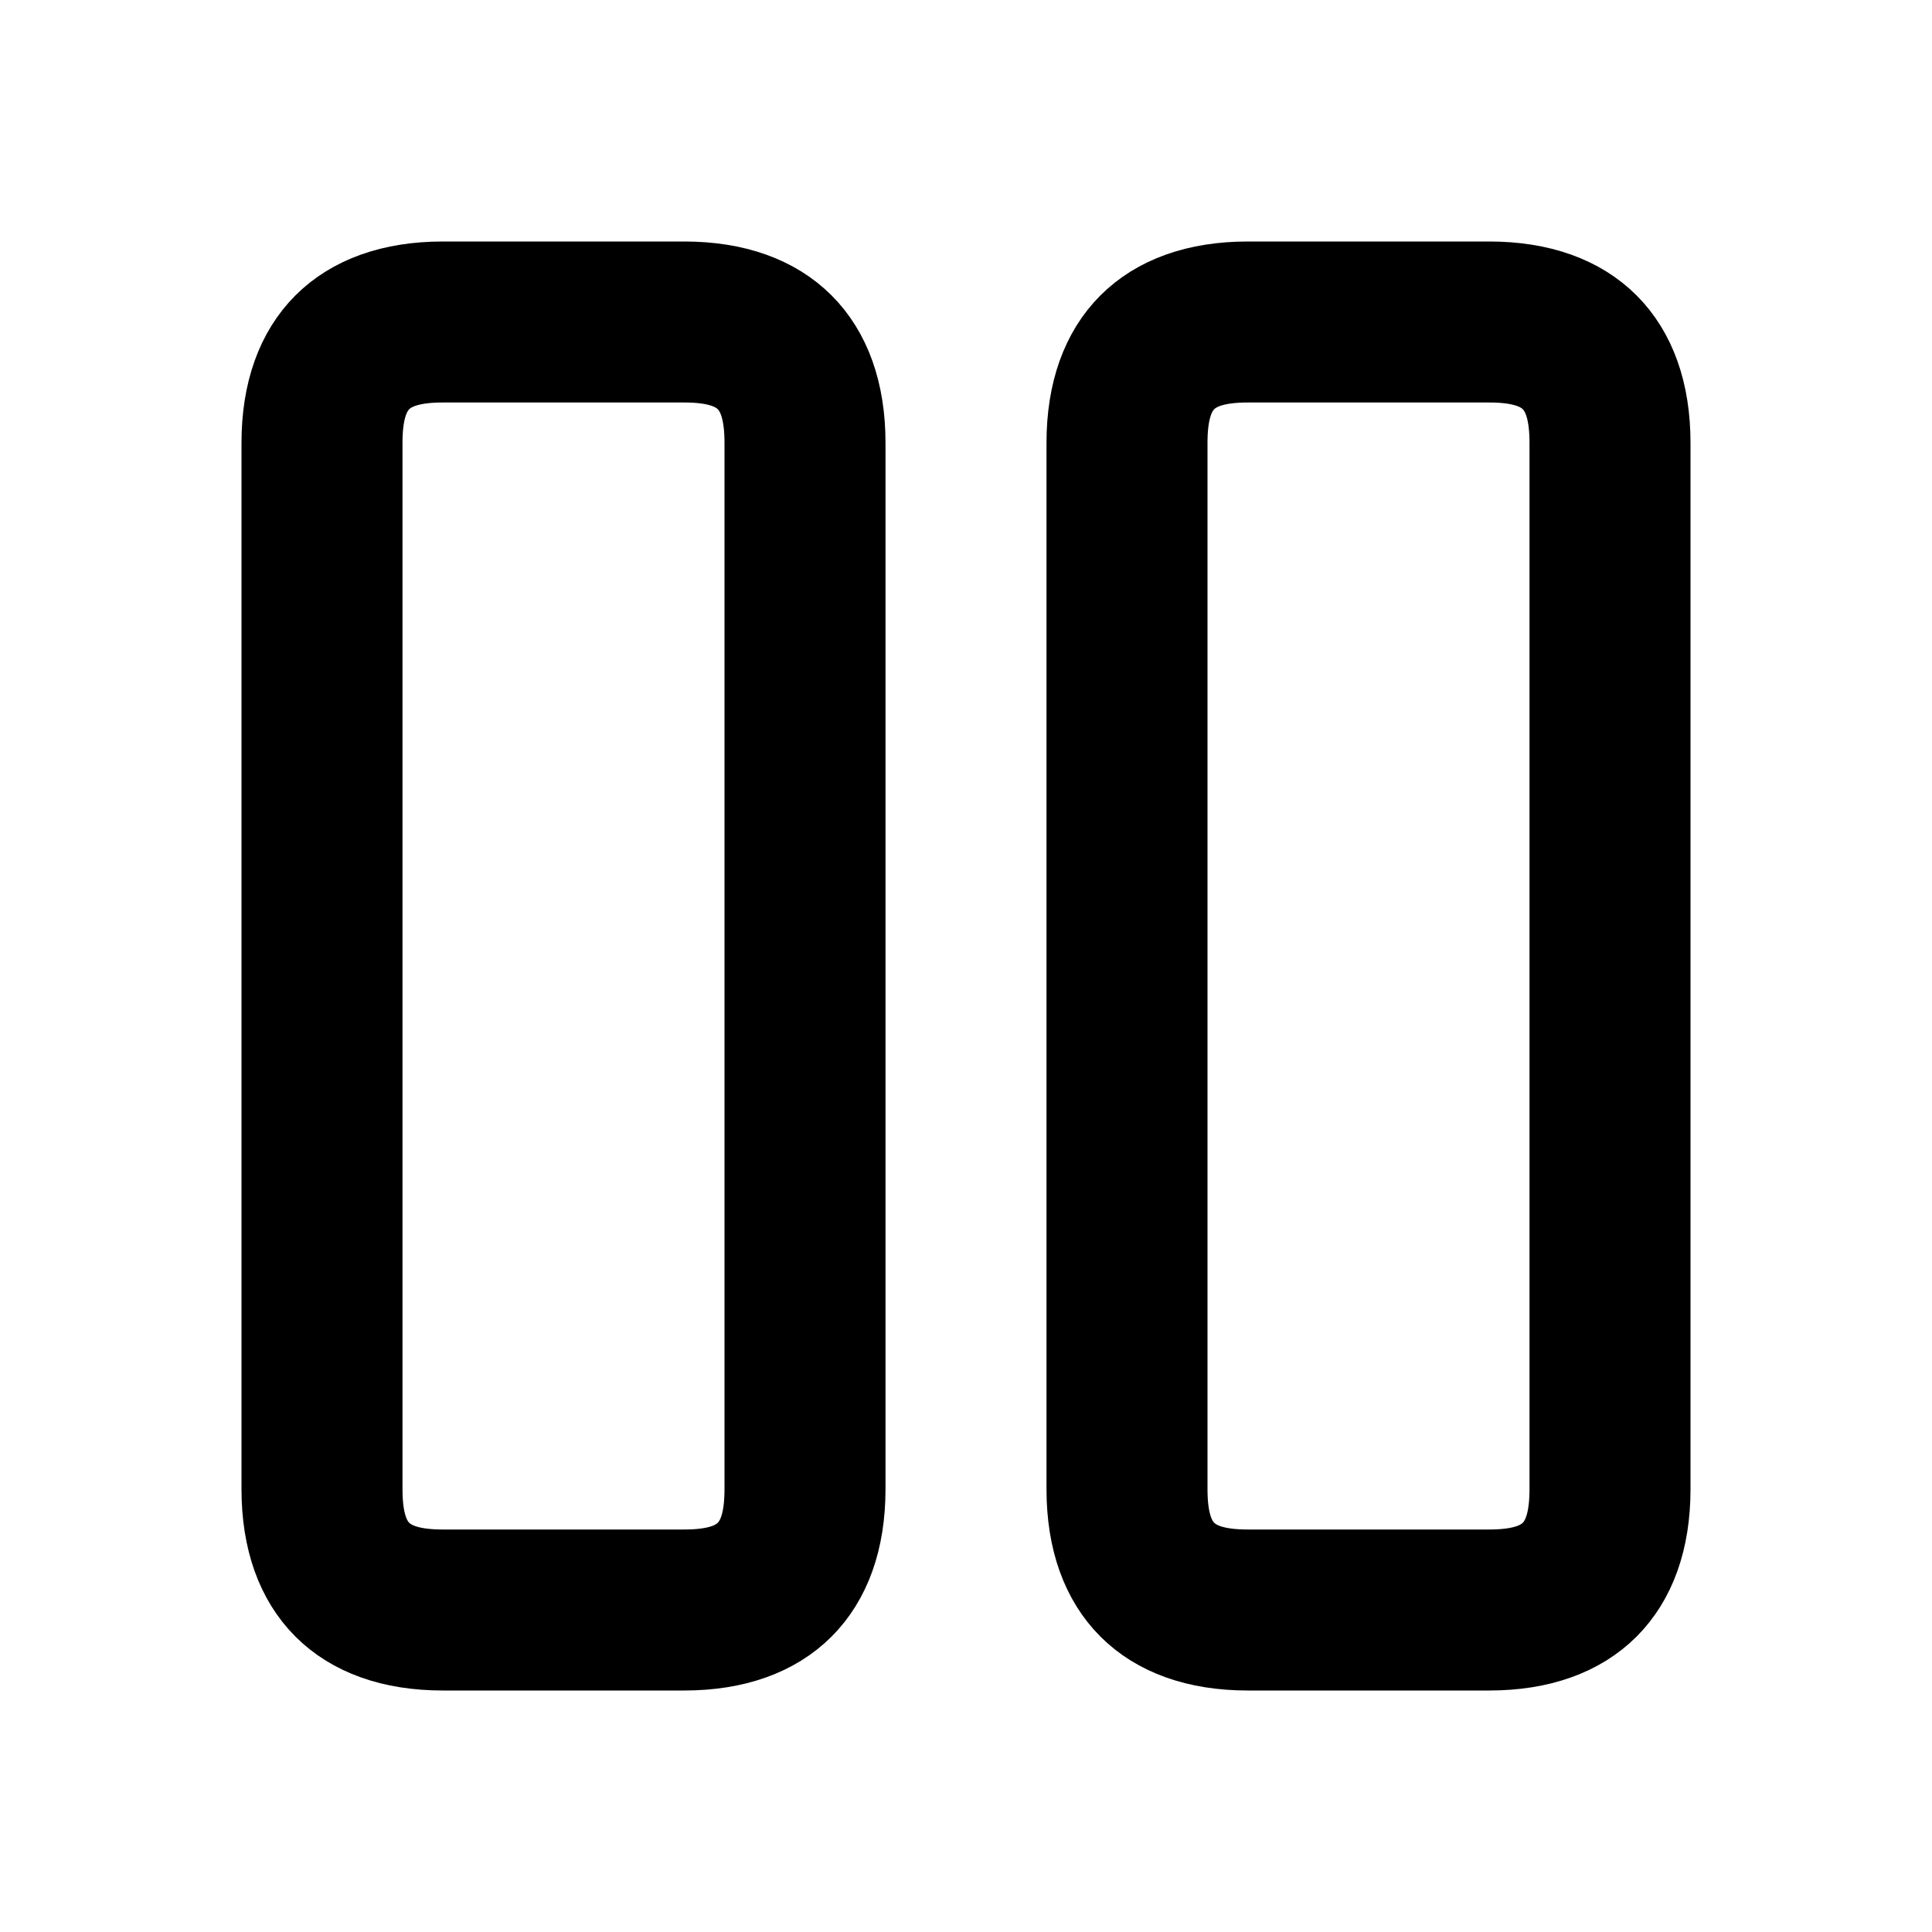 <svg viewBox="0 0 24 24" fill="currentColor" stroke="currentColor" xmlns="http://www.w3.org/2000/svg">
<path d="M8.5 3.5H5.5C4.229 3.5 3.5 4.229 3.5 5.5V18.5C3.5 19.771 4.229 20.5 5.5 20.5H8.5C9.771 20.5 10.5 19.771 10.5 18.5V5.5C10.5 4.229 9.771 3.5 8.5 3.5ZM9.5 18.5C9.5 19.22 9.22 19.5 8.5 19.5H5.5C4.78 19.5 4.5 19.22 4.5 18.5V5.5C4.5 4.78 4.78 4.5 5.5 4.5H8.5C9.22 4.5 9.5 4.78 9.5 5.5V18.5ZM18.5 3.5H15.5C14.229 3.5 13.5 4.229 13.5 5.5V18.5C13.5 19.771 14.229 20.5 15.5 20.5H18.5C19.771 20.5 20.5 19.771 20.5 18.5V5.5C20.5 4.229 19.771 3.5 18.5 3.5ZM19.5 18.5C19.5 19.22 19.22 19.5 18.5 19.5H15.5C14.78 19.5 14.5 19.22 14.5 18.5V5.5C14.5 4.78 14.78 4.5 15.5 4.5H18.5C19.22 4.5 19.5 4.78 19.5 5.5V18.5Z" />
</svg>
